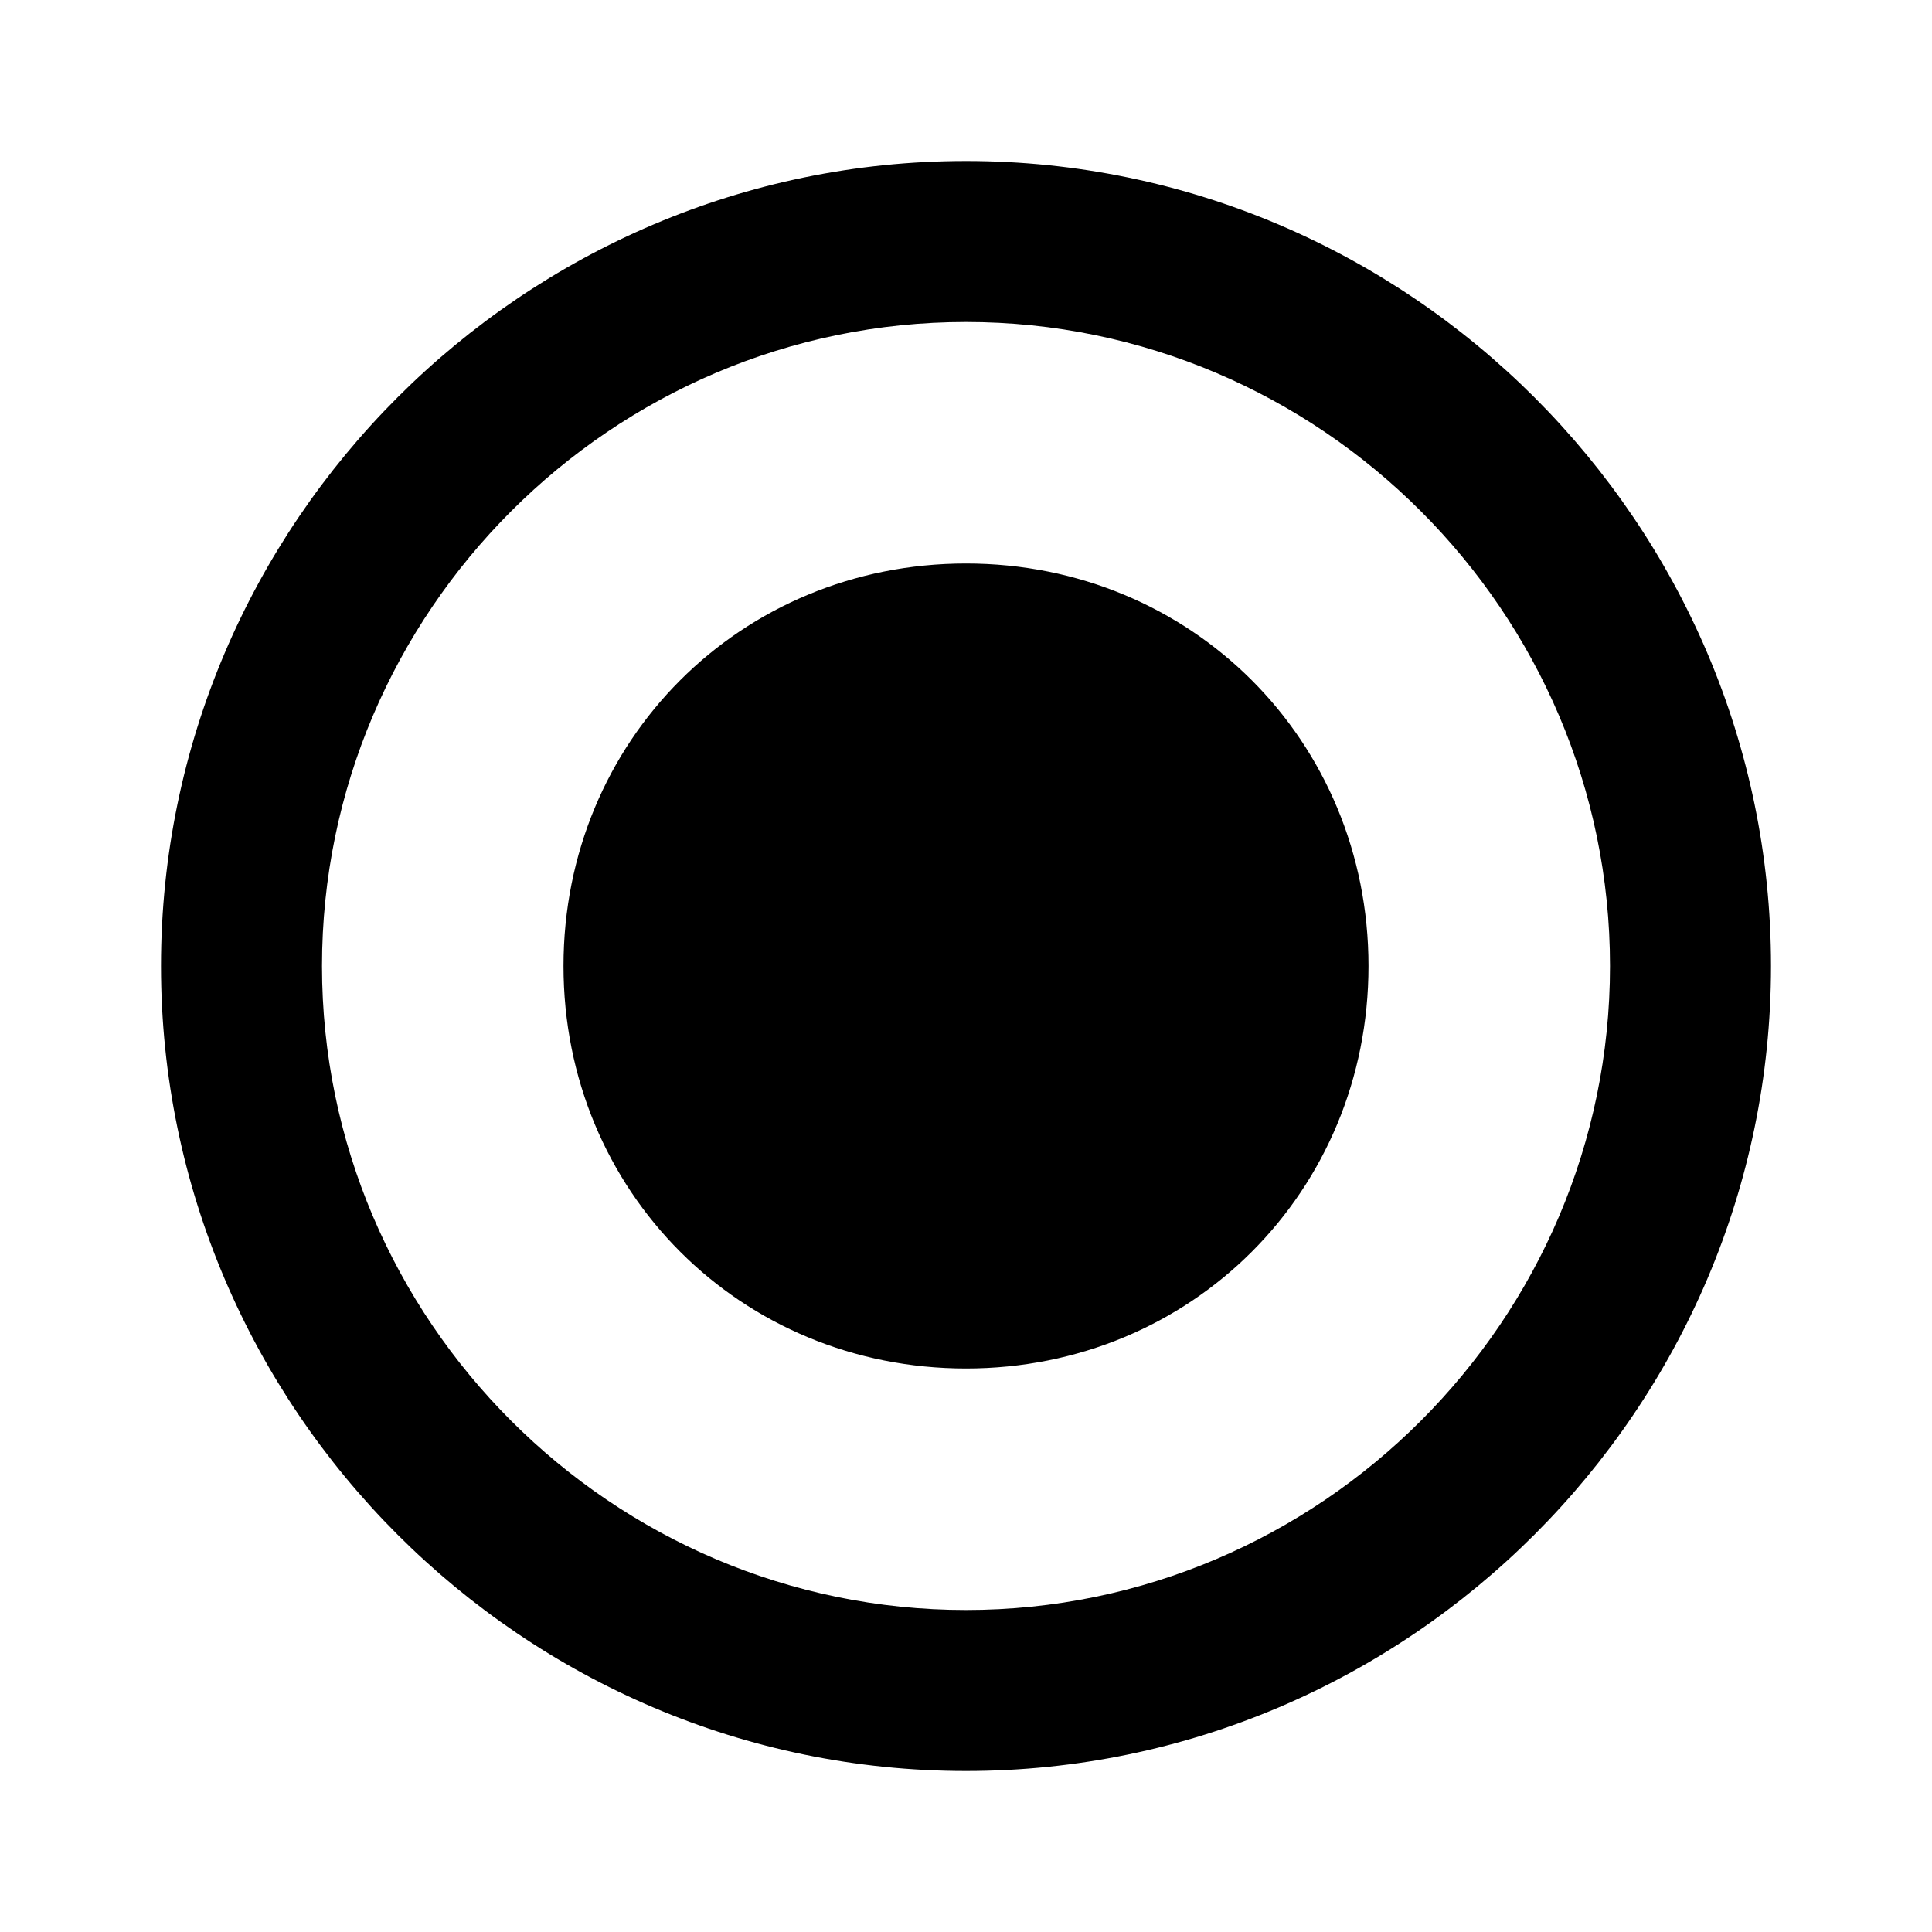 <svg xmlns="http://www.w3.org/2000/svg" width="24" height="24" viewBox="0 0 24 24" fill="none"><path fill-rule="evenodd" clip-rule="evenodd" d="M12 7c-2.8 0-5 2.2-5 5s2.2 5 5 5 5-2.2 5-5-2.2-5-5-5Zm0-5C6.5 2 2 6.5 2 12s4.5 10 10 10 10-4.5 10-10S17.5 2 12 2Zm0 18c-4.4 0-8-3.6-8-8s3.6-8 8-8 8 3.6 8 8-3.6 8-8 8Z" fill="#000"/></svg>